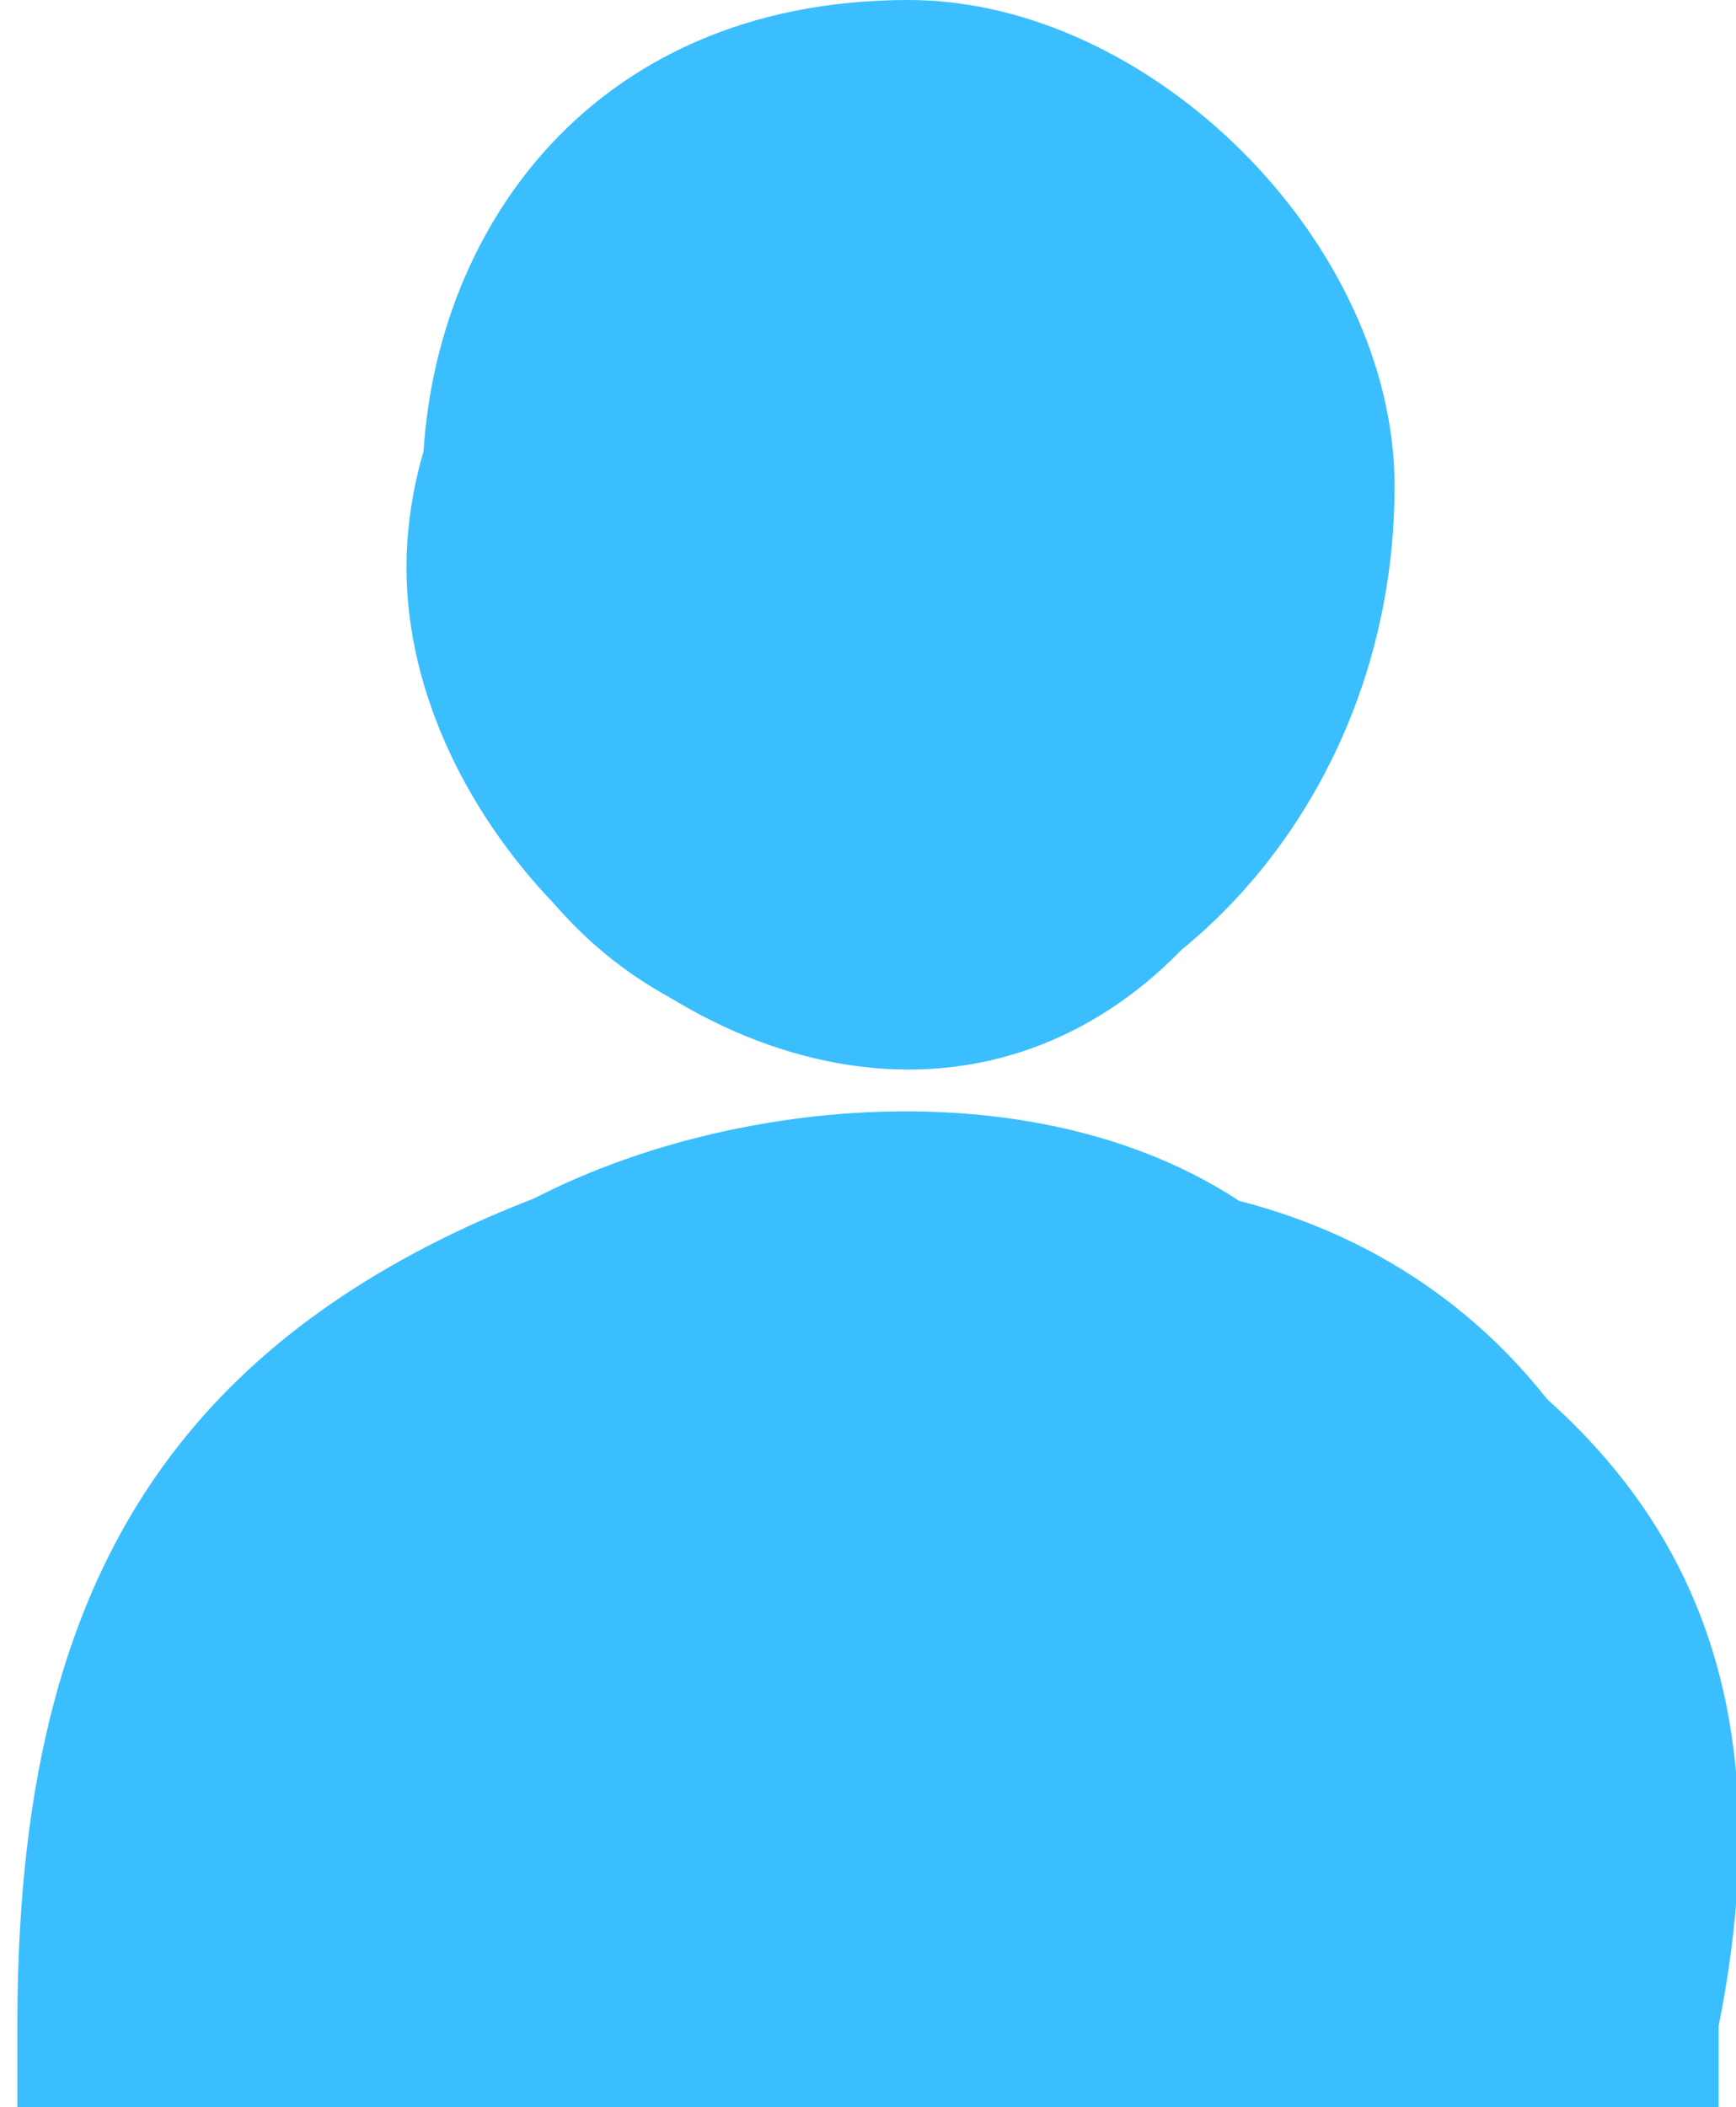 <?xml version="1.0" encoding="UTF-8"?>
<!DOCTYPE svg PUBLIC "-//W3C//DTD SVG 1.1//EN" "http://www.w3.org/Graphics/SVG/1.1/DTD/svg11.dtd">
<!-- Creator: CorelDRAW X7 -->
<svg xmlns="http://www.w3.org/2000/svg" xml:space="preserve" width="4.149mm" height="5.034mm" version="1.1" shape-rendering="geometricPrecision" text-rendering="geometricPrecision" image-rendering="optimizeQuality" fill-rule="evenodd" clip-rule="evenodd"
viewBox="0 0 21 26"
 xmlns:xlink="http://www.w3.org/1999/xlink">
 <g id="Layer_x0020_1">
  <g id="_600311840">
   <g>
    <path fill="#3ABEFE" d="M11 0c3,0 6,3 6,6 0,4 -3,7 -6,7 -4,0 -6,-3 -6,-7 0,-3 2,-6 6,-6zm0 1c2,0 5,2 5,5 0,3 -3,6 -5,6 -3,0 -5,-3 -5,-6 0,-3 2,-5 5,-5z"/>
    <path fill="#3ABEFE" d="M0 25c0,-4 1,-7 4,-9 3,-2 8,-3 11,-1 5,2 7,5 6,10l0 1 -21 0 0 -1zm1 0l19 0c1,-10 -10,-12 -15,-8 -3,2 -4,5 -4,8z"/>
   </g>
   <g>
    <g>
     <path fill="#3ABEFE" stroke="#3ABEFE" stroke-width="0.394" d="M11 1c3,0 5,3 5,6 0,3 -2,6 -5,6 -3,0 -6,-3 -6,-6 0,-3 3,-6 6,-6zm0 1c2,0 4,2 4,5 0,3 -2,5 -4,5 -3,0 -5,-2 -5,-5 0,-3 2,-5 5,-5z"/>
     <path fill="#3ABEFE" stroke="#3ABEFE" stroke-width="0.394" d="M1 24c0,-4 1,-6 4,-8 2,-2 7,-3 10,-1 4,1 6,5 5,9l0 1 -19 0 0 -1zm1 0l17 0c1,-9 -9,-11 -14,-7 -2,2 -3,4 -3,7z"/>
    </g>
    <path fill="#3ABEFE" stroke="#3ABEFE" stroke-width="1.033" d="M19 24c1,-9 -9,-11 -14,-7 -2,2 -3,4 -3,7l17 0z"/>
    <path fill="#3ABEFE" stroke="#3ABEFE" stroke-width="1.033" d="M15 7c0,-3 -2,-5 -4,-5 -3,0 -5,2 -5,5 0,3 2,5 5,5 2,0 4,-2 4,-5z"/>
   </g>
  </g>
 </g>
</svg>
